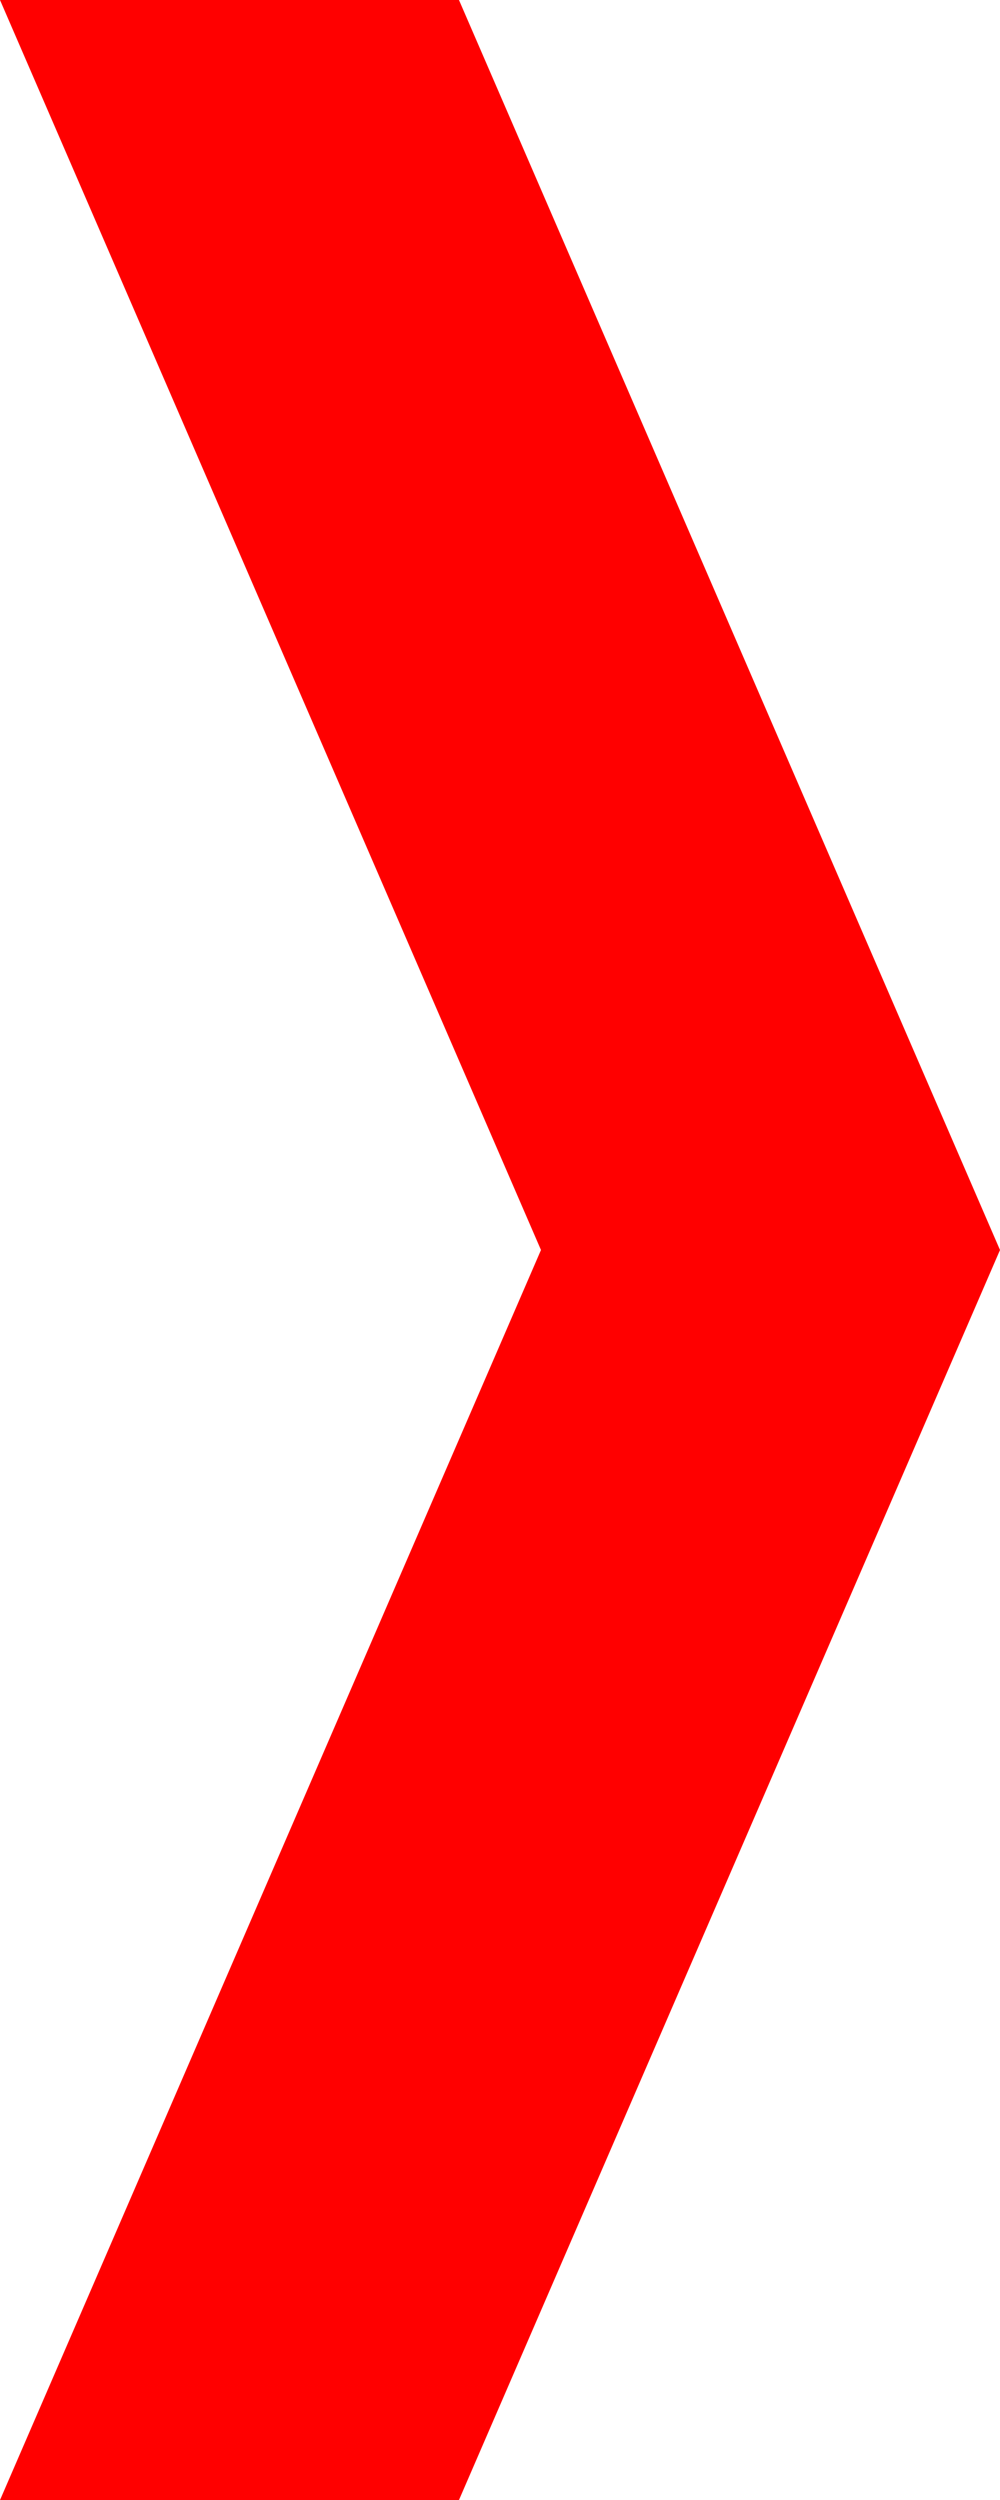 <?xml version="1.0" encoding="utf-8"?>
<!-- Generator: Adobe Illustrator 16.0.0, SVG Export Plug-In . SVG Version: 6.00 Build 0)  -->
<!DOCTYPE svg PUBLIC "-//W3C//DTD SVG 1.1//EN" "http://www.w3.org/Graphics/SVG/1.1/DTD/svg11.dtd">
<svg version="1.1" id="Layer_1" xmlns="http://www.w3.org/2000/svg" xmlns:xlink="http://www.w3.org/1999/xlink" x="0px" y="0px"
	 width="41.035px" height="102.508px" viewBox="0 0 41.035 102.508" enable-background="new 0 0 41.035 102.508"
	 xml:space="preserve">
<g>
	<polygon fill="#FF0000" points="18.833,102.508 41.035,51.253 18.834,0 0,0 22.199,51.253 0,102.508 	"/>
</g>
</svg>
